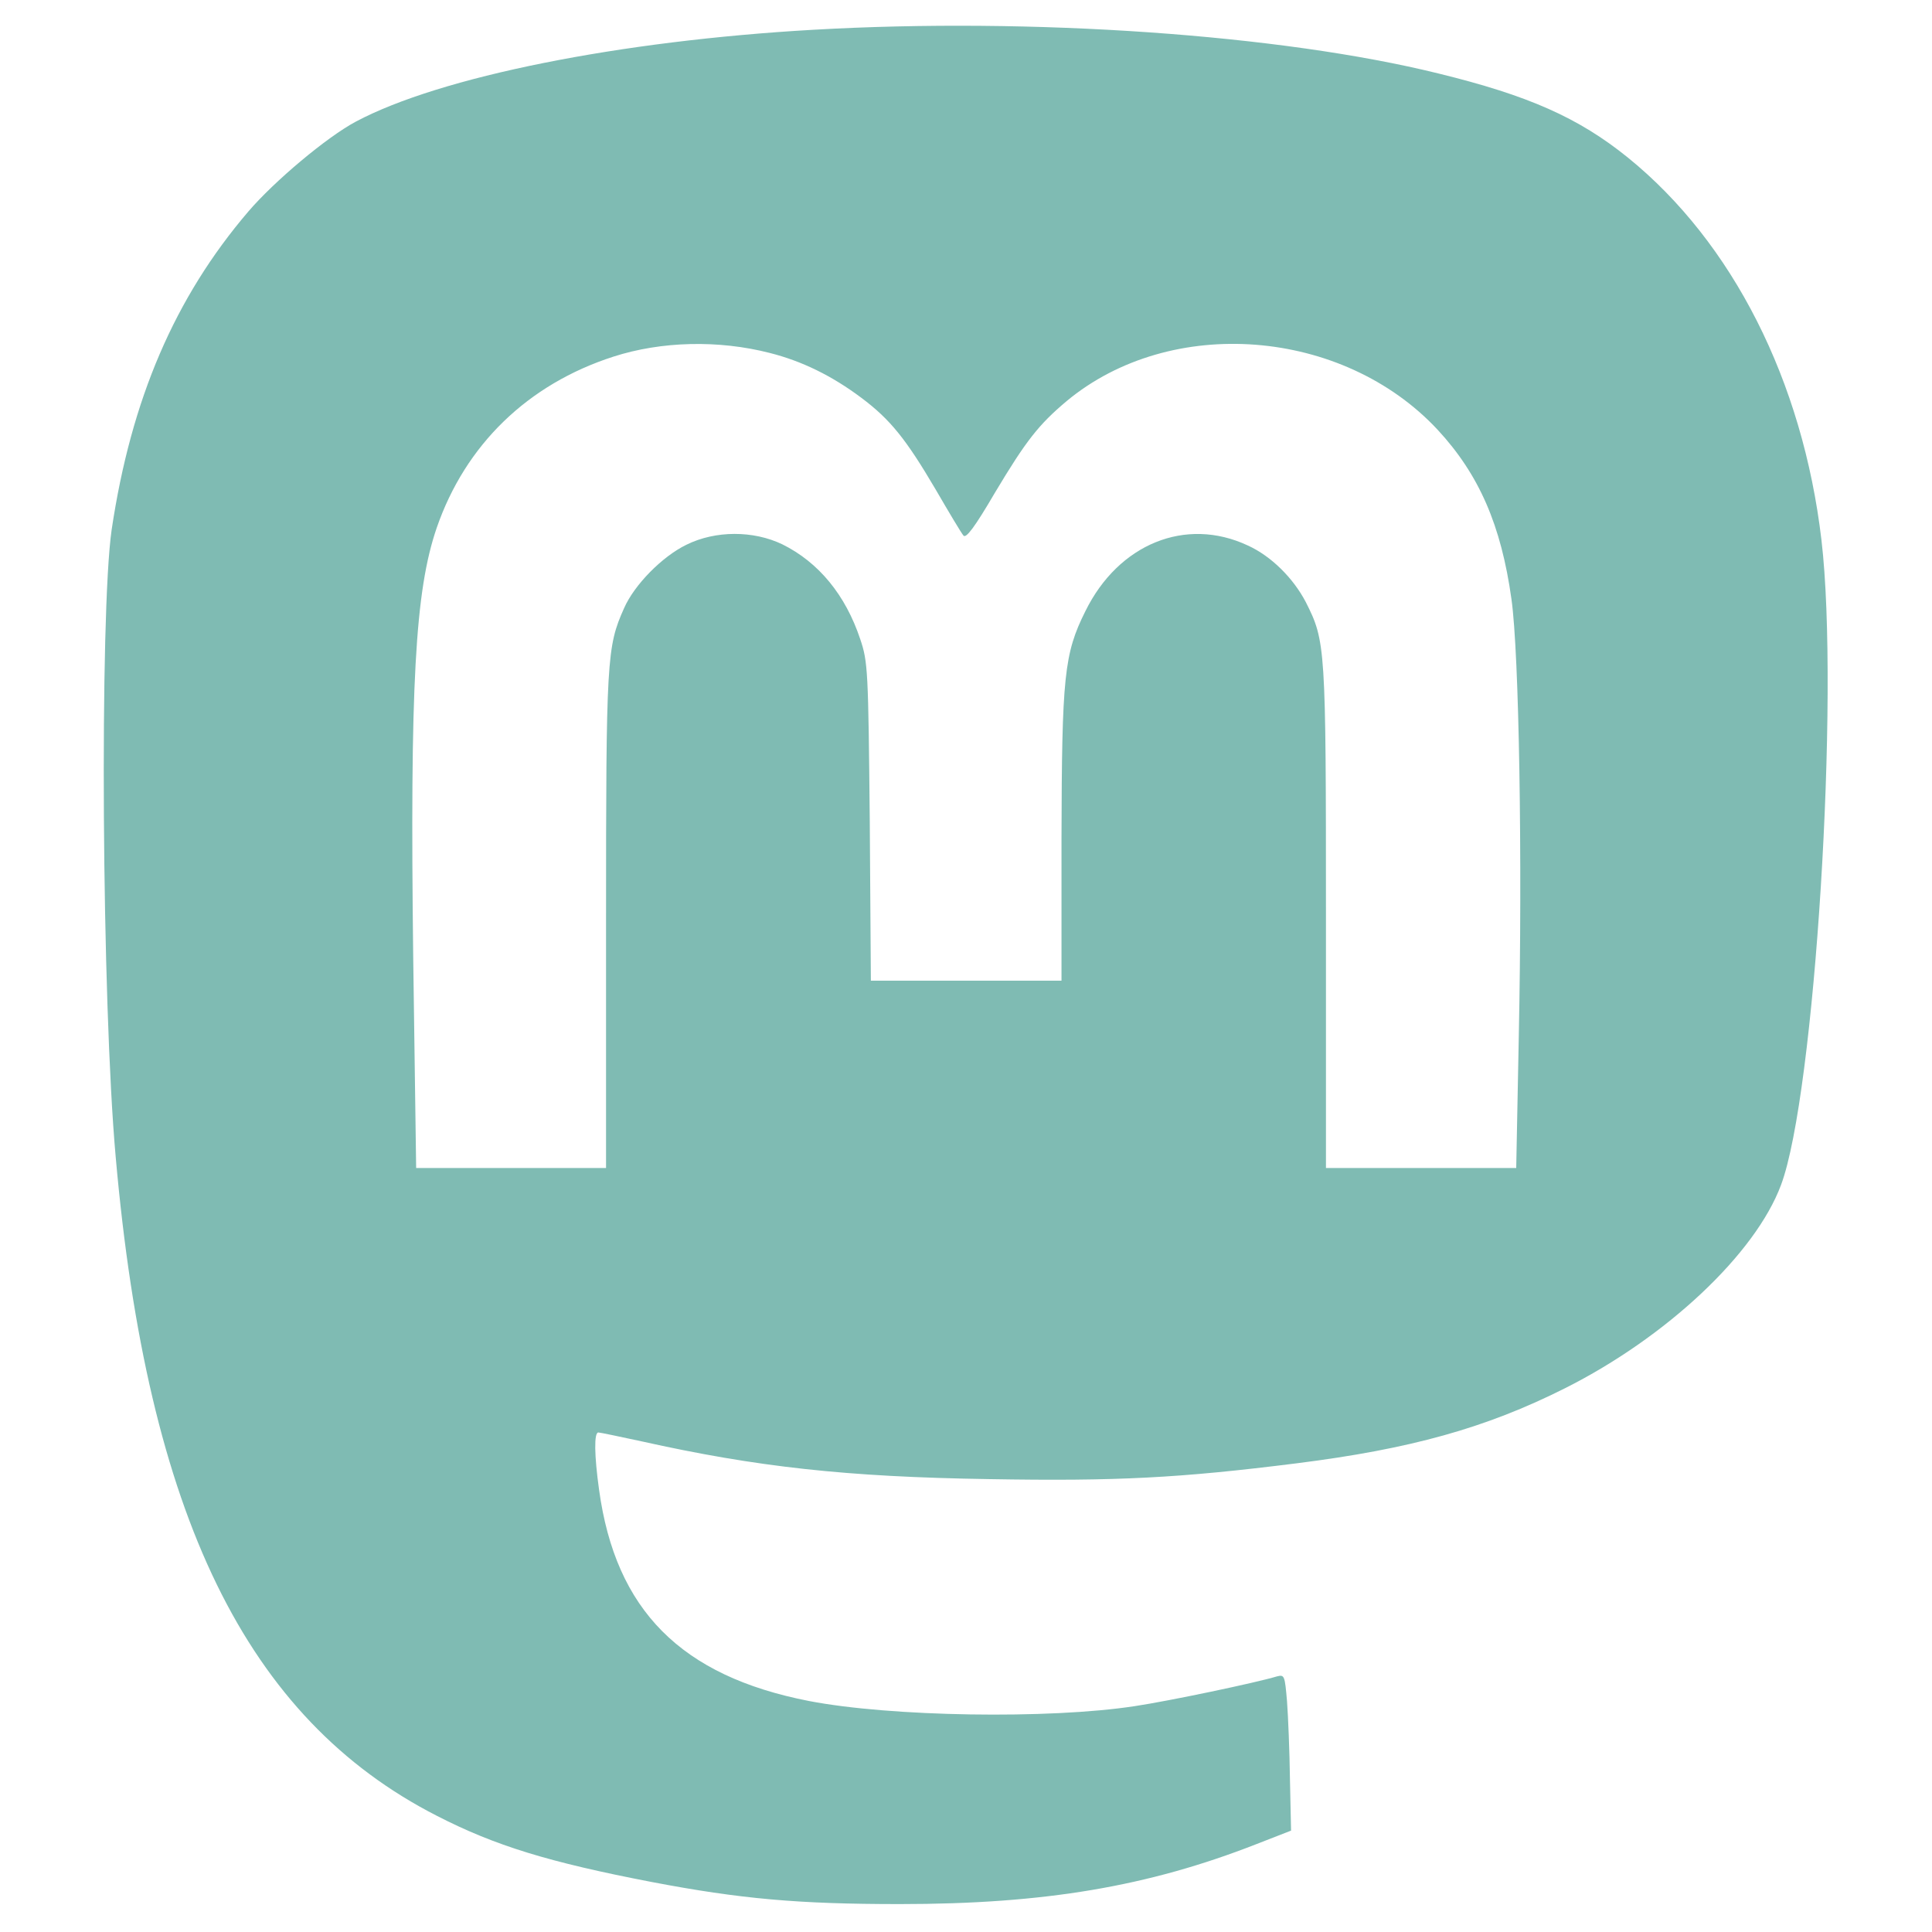 <svg fill="#7FBBB3" xmlns="http://www.w3.org/2000/svg" viewBox="-7 -7 526 526"><path d="M214.5 1.1c-52.8 3-101.7 12.8-124.6 25-7.9 4.2-22.2 16.2-29.3 24.5-20 23.4-31.9 51.1-37.2 86.6-3.3 22.8-2.7 128.6 1.1 170.8 8.6 97.6 35.6 152.9 87.5 179.4 15.8 8.1 30.4 12.6 58.5 18 24.1 4.6 39.9 6 67.5 6 39.4 0 67.6-4.8 97-16.3l9.5-3.7-.3-13.9c-.1-7.7-.5-17.3-.8-21.3-.6-7-.7-7.3-2.7-6.8-6 1.8-29.4 6.7-38.7 8.1-23.4 3.6-66.6 2.9-88.8-1.4-34.8-6.8-52.6-24.7-57.1-57.5-1.3-9.3-1.4-15.6-.2-15.6.4 0 5.7 1.1 11.7 2.4 31.4 7 55.8 9.7 94.7 10.3 34.8.6 51.9-.3 83.7-4.3 31-3.9 51.5-9.6 73-20.4 27.7-13.9 51.9-36.6 58.9-55.4 9.2-24.6 16-133.2 11-175.6-5.1-43.3-24.2-81-52.7-104.1C422.7 25 409.1 19 384.6 13 341.7 2.4 274-2.3 214.5 1.1zm-11.9 88c8.7 2.2 16.9 6.2 24.9 12.2 7.9 5.9 12.2 11.3 20.2 24.9 3.6 6.2 7 11.9 7.6 12.6.7.9 3.1-2.3 8.6-11.7 8.5-14.2 11.9-18.5 19.5-24.9 28.4-23.6 75.2-19.9 101 7.8 11.3 12.2 17.3 26 20.1 46.1 2.1 14.7 3 70.6 2 119.1l-.7 35.8H354v-68.3c0-73.9-.1-75.1-5.5-85.8-3.4-6.5-9.4-12.5-15.8-15.4-16.9-7.9-35.2-.4-44.2 17.9-5.8 11.6-6.4 17.8-6.5 61.8V260h-51.9l-.3-43.3c-.4-41.2-.5-43.5-2.6-49.7-4-12-11.3-20.9-21.2-25.8-7.9-3.8-18.2-3.8-26.1.1-6.6 3.2-14.2 10.9-17 17.3-4.7 10.5-4.9 13.8-4.9 85.1V311h-51.7l-.8-57.3c-.9-74.3.5-99.8 6.4-117 7.8-22.6 24.8-39.1 48.1-46.6 13-4.2 28.6-4.6 42.6-1z"/></svg>
